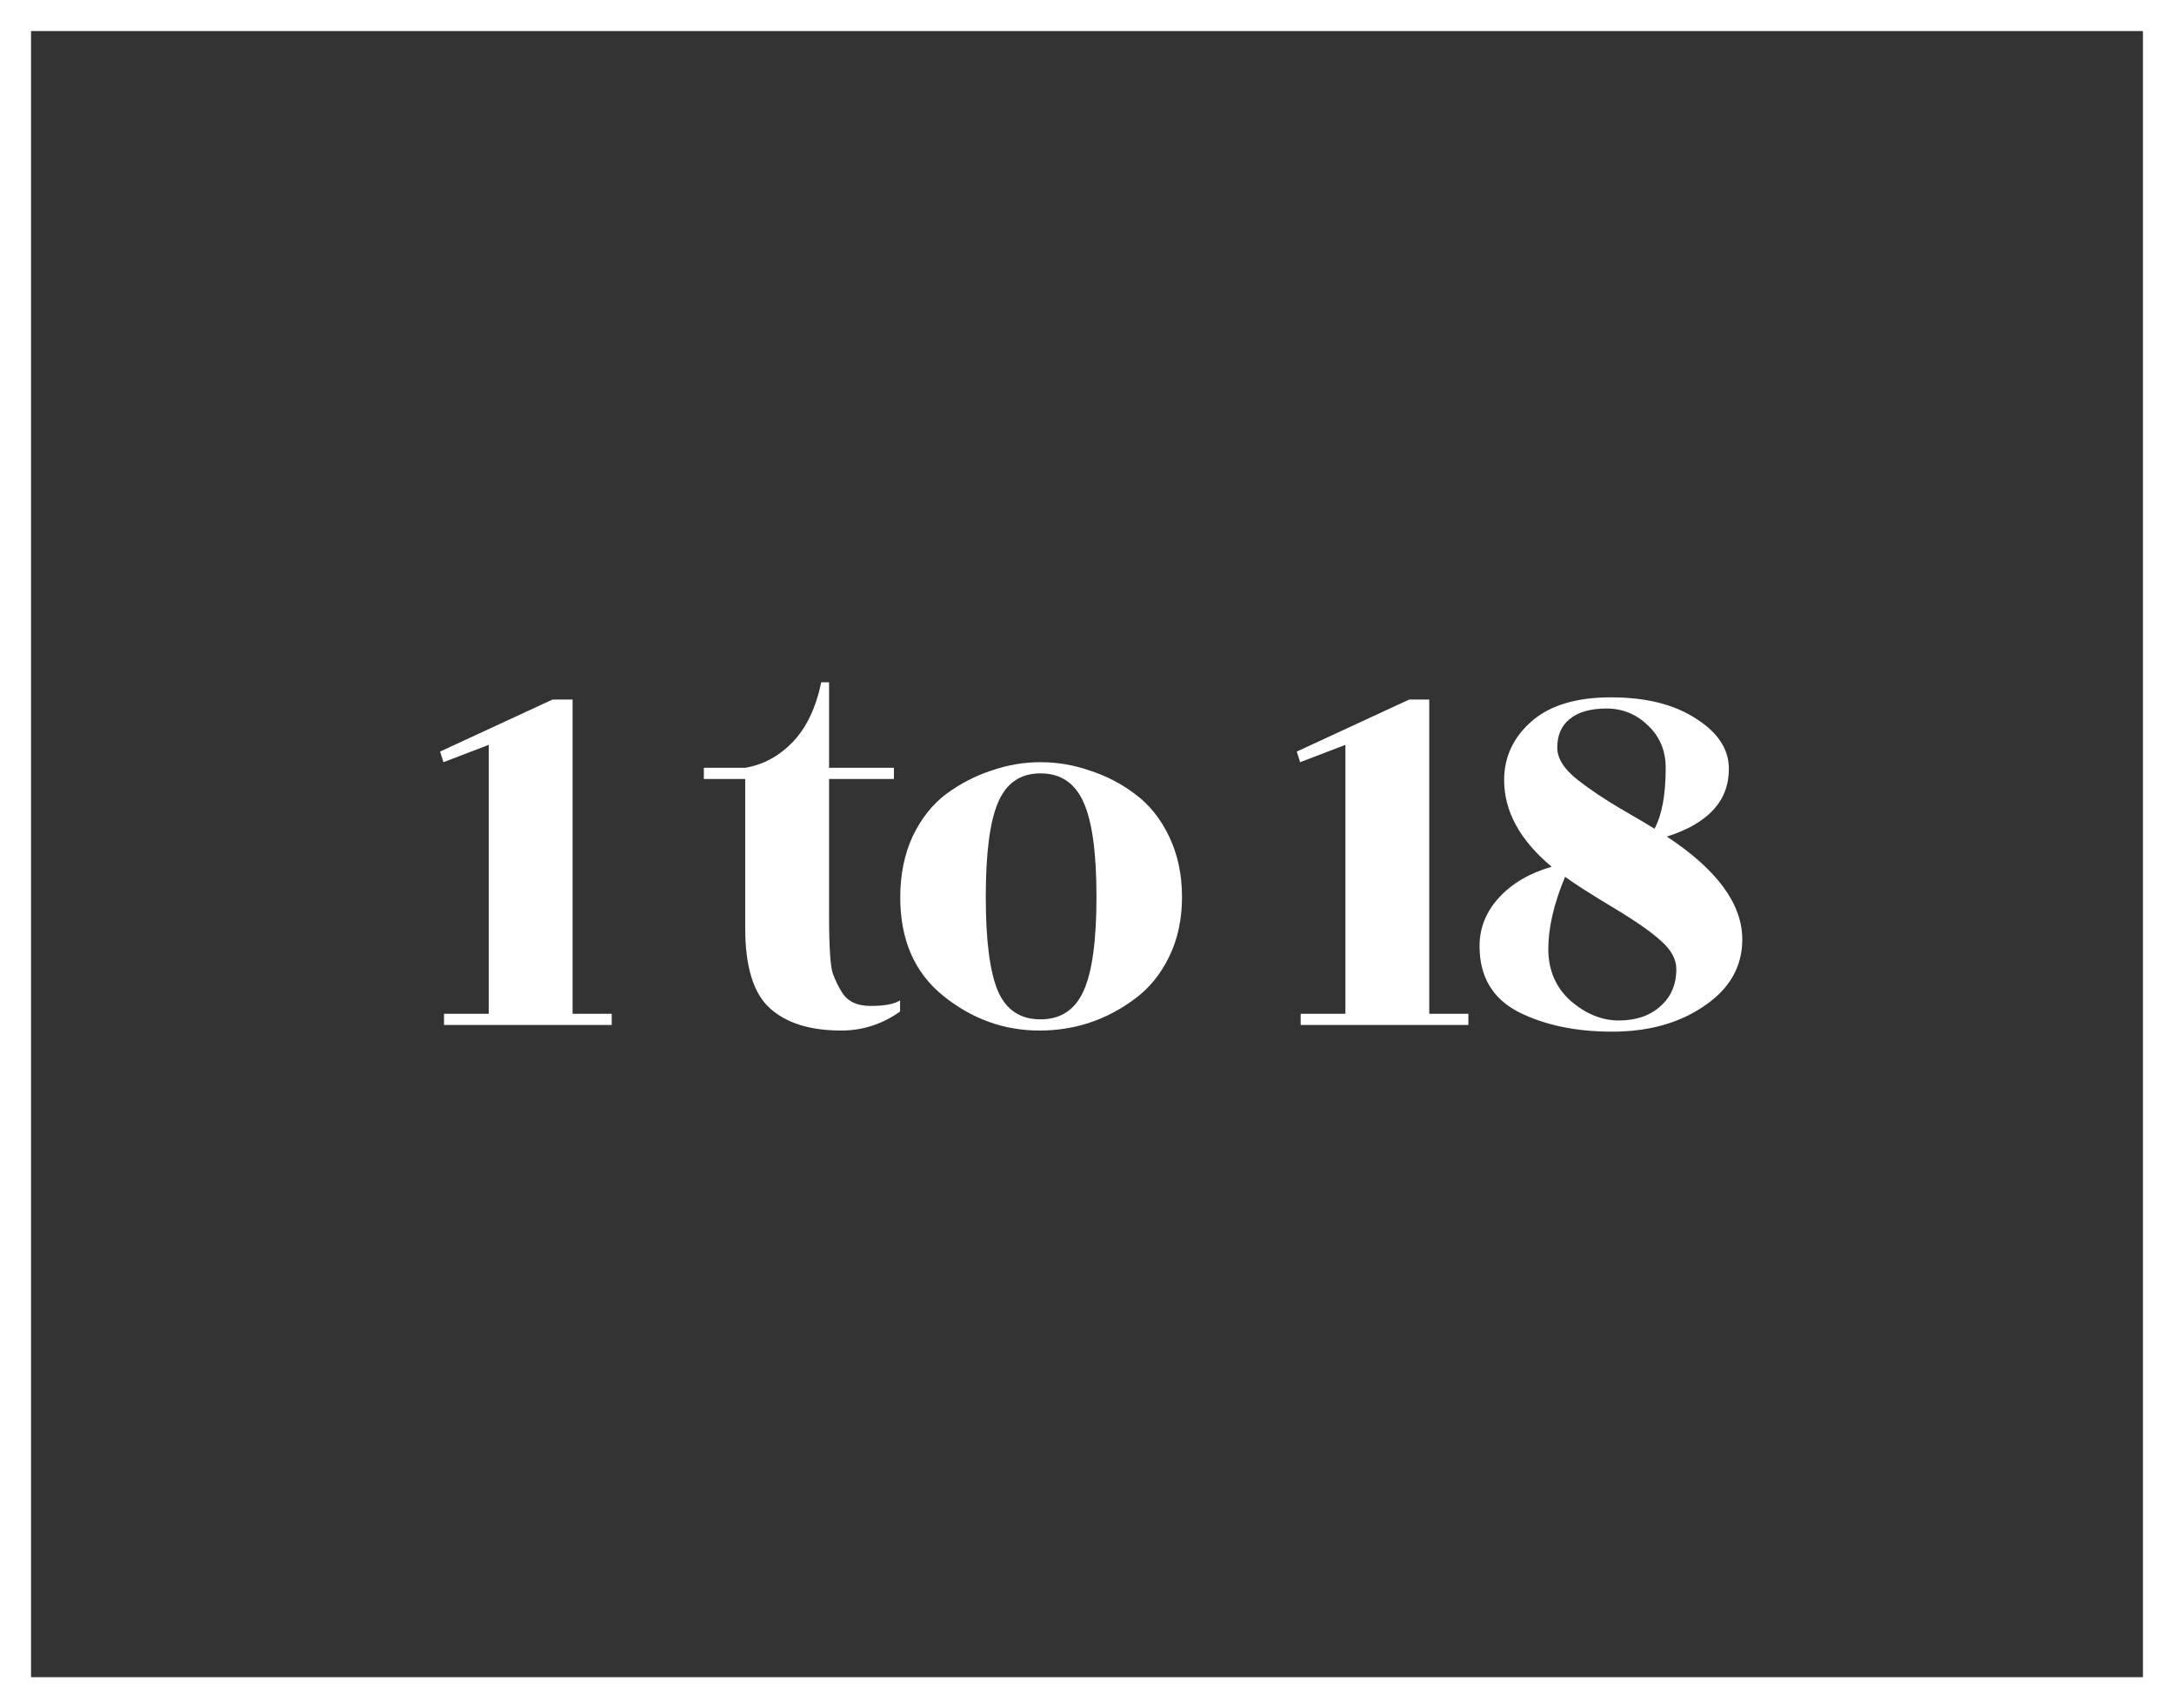 <svg width="140" height="110" viewBox="0 0 140 110" fill="none" xmlns="http://www.w3.org/2000/svg">
<rect x="0" y="0" width="140" height="110" fill="#333333" stroke="none"/>
<rect x="1" y="1" width="138" height="108" stroke="white" stroke-width="2"/>
<path d="M36.873 65.28H39.393V66H28.593V65.28H31.473V47.964L28.557 49.08L28.341 48.396L35.577 45.048H36.873V65.28Z" fill="white"/>
<path d="M53.39 50.16V58.944C53.39 61.008 53.474 62.268 53.642 62.724C53.81 63.156 53.99 63.528 54.182 63.84C54.542 64.464 55.166 64.776 56.054 64.776C56.966 64.776 57.602 64.656 57.962 64.416V65.136C56.81 65.952 55.55 66.36 54.182 66.36C52.166 66.36 50.63 65.88 49.574 64.92C48.518 63.96 47.99 62.244 47.99 59.772V50.16H45.326V49.44H47.99C49.142 49.248 50.162 48.696 51.05 47.784C51.938 46.848 52.55 45.564 52.886 43.932H53.39V49.44H57.566V50.16H53.39Z" fill="white"/>
<path d="M64.274 63.84C64.802 65.04 65.714 65.64 67.01 65.64C68.306 65.64 69.23 65.028 69.782 63.804C70.334 62.58 70.61 60.564 70.61 57.756C70.61 54.924 70.334 52.896 69.782 51.672C69.23 50.424 68.306 49.8 67.01 49.8C65.714 49.8 64.802 50.424 64.274 51.672C63.746 52.896 63.482 54.924 63.482 57.756C63.482 60.588 63.746 62.616 64.274 63.84ZM66.938 66.36C64.658 66.36 62.594 65.616 60.746 64.128C58.898 62.64 57.974 60.528 57.974 57.792C57.974 56.328 58.238 55.02 58.766 53.868C59.318 52.716 60.038 51.804 60.926 51.132C61.838 50.46 62.81 49.956 63.842 49.62C64.874 49.26 65.93 49.08 67.01 49.08C68.09 49.08 69.146 49.26 70.178 49.62C71.234 49.956 72.206 50.46 73.094 51.132C74.006 51.804 74.738 52.716 75.29 53.868C75.842 55.02 76.118 56.316 76.118 57.756C76.118 59.196 75.842 60.48 75.29 61.608C74.738 62.736 74.006 63.636 73.094 64.308C71.27 65.676 69.218 66.36 66.938 66.36Z" fill="white"/>
<path d="M92.04 65.28H94.56V66H83.76V65.28H86.64V47.964L83.724 49.08L83.508 48.396L90.744 45.048H92.04V65.28Z" fill="white"/>
<path d="M112.199 60.492C112.199 62.244 111.383 63.672 109.751 64.776C108.143 65.88 106.163 66.432 103.811 66.432C101.483 66.432 99.479 66.012 97.799 65.172C96.119 64.308 95.279 62.892 95.279 60.924C95.279 59.748 95.699 58.704 96.539 57.792C97.379 56.88 98.507 56.22 99.923 55.812C97.883 54.108 96.863 52.248 96.863 50.232C96.863 48.744 97.451 47.484 98.627 46.452C99.803 45.42 101.507 44.904 103.739 44.904C105.995 44.904 107.819 45.36 109.211 46.272C110.627 47.16 111.335 48.24 111.335 49.512C111.335 51.576 110.003 53.028 107.339 53.868C110.579 56.004 112.199 58.212 112.199 60.492ZM107.267 49.44C107.267 48.336 106.883 47.424 106.115 46.704C105.371 45.984 104.483 45.624 103.451 45.624C102.419 45.624 101.627 45.852 101.075 46.308C100.547 46.74 100.283 47.352 100.283 48.144C100.283 48.84 100.727 49.536 101.615 50.232C102.383 50.832 103.295 51.444 104.351 52.068C105.431 52.692 106.163 53.124 106.547 53.364C107.027 52.476 107.267 51.168 107.267 49.44ZM99.707 61.104C99.707 62.472 100.187 63.588 101.147 64.452C102.131 65.292 103.163 65.712 104.243 65.712C105.347 65.712 106.235 65.412 106.907 64.812C107.603 64.212 107.951 63.408 107.951 62.4C107.951 61.776 107.627 61.176 106.979 60.6C106.355 60.024 105.323 59.304 103.883 58.44C102.443 57.576 101.411 56.916 100.787 56.46C100.067 58.188 99.707 59.736 99.707 61.104Z" fill="white"/>
</svg>
